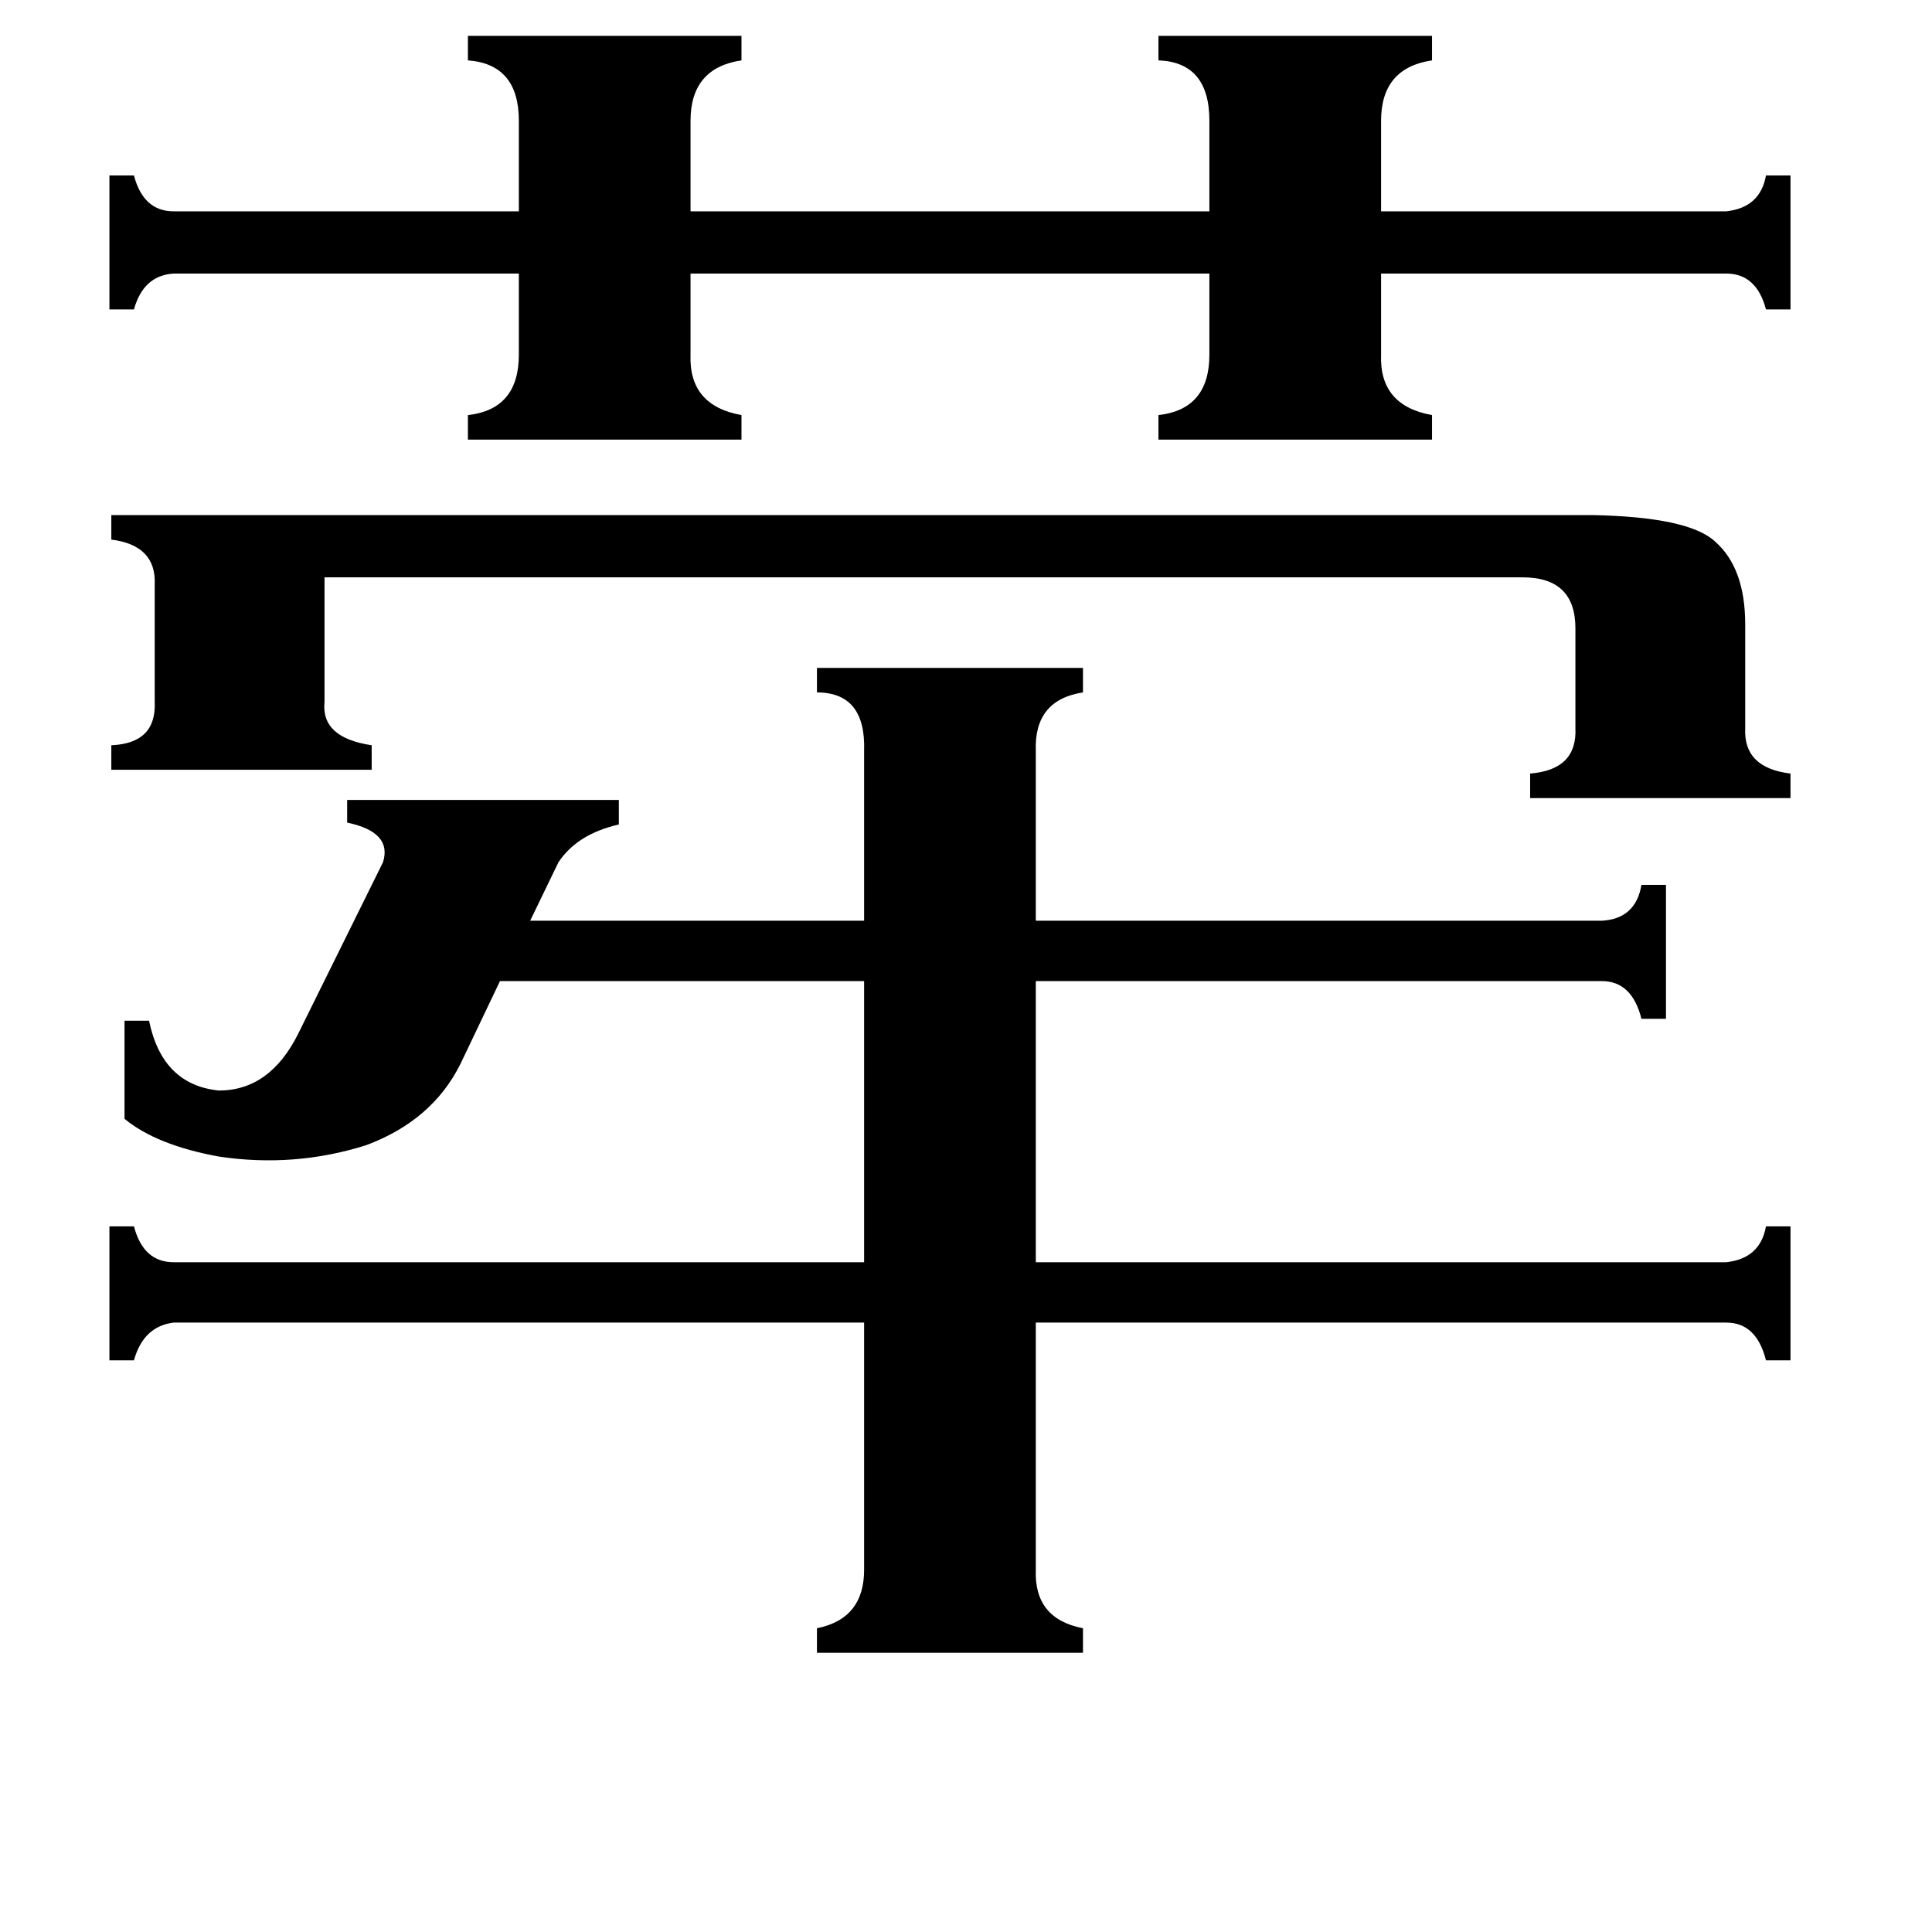 <svg xmlns="http://www.w3.org/2000/svg" viewBox="0 -800 1024 1024">
	<path fill="#000000" d="M844 -527Q895 -526 909 -513Q925 -499 925 -469V-414Q924 -393 949 -390V-377H811V-390Q836 -392 835 -414V-467Q835 -494 807 -494H172V-428Q170 -409 197 -405V-392H59V-405Q83 -406 82 -428V-490Q83 -511 59 -514V-527ZM248 -781H393V-768Q366 -764 366 -736V-688H641V-736Q641 -767 614 -768V-781H759V-768Q732 -764 732 -736V-688H915Q933 -690 936 -707H949V-636H936Q931 -655 915 -655H732V-612Q731 -585 759 -580V-567H614V-580Q641 -583 641 -612V-655H366V-612Q365 -585 393 -580V-567H248V-580Q275 -583 275 -612V-655H92Q76 -654 71 -636H58V-707H71Q76 -688 92 -688H275V-736Q275 -766 248 -768ZM66 -259H79Q86 -225 116 -222Q143 -222 158 -252L203 -343Q208 -359 184 -364V-376H328V-363Q306 -358 296 -343L281 -312H458V-402Q459 -433 433 -433V-446H574V-433Q548 -429 549 -402V-312H849Q867 -313 870 -331H883V-260H870Q865 -280 849 -280H549V-131H915Q933 -133 936 -150H949V-79H936Q931 -99 915 -99H549V32Q548 58 574 63V76H433V63Q458 58 458 32V-99H92Q76 -97 71 -79H58V-150H71Q76 -131 92 -131H458V-280H265L244 -236Q229 -206 194 -193Q156 -181 116 -187Q83 -193 66 -207Z"/>
</svg>